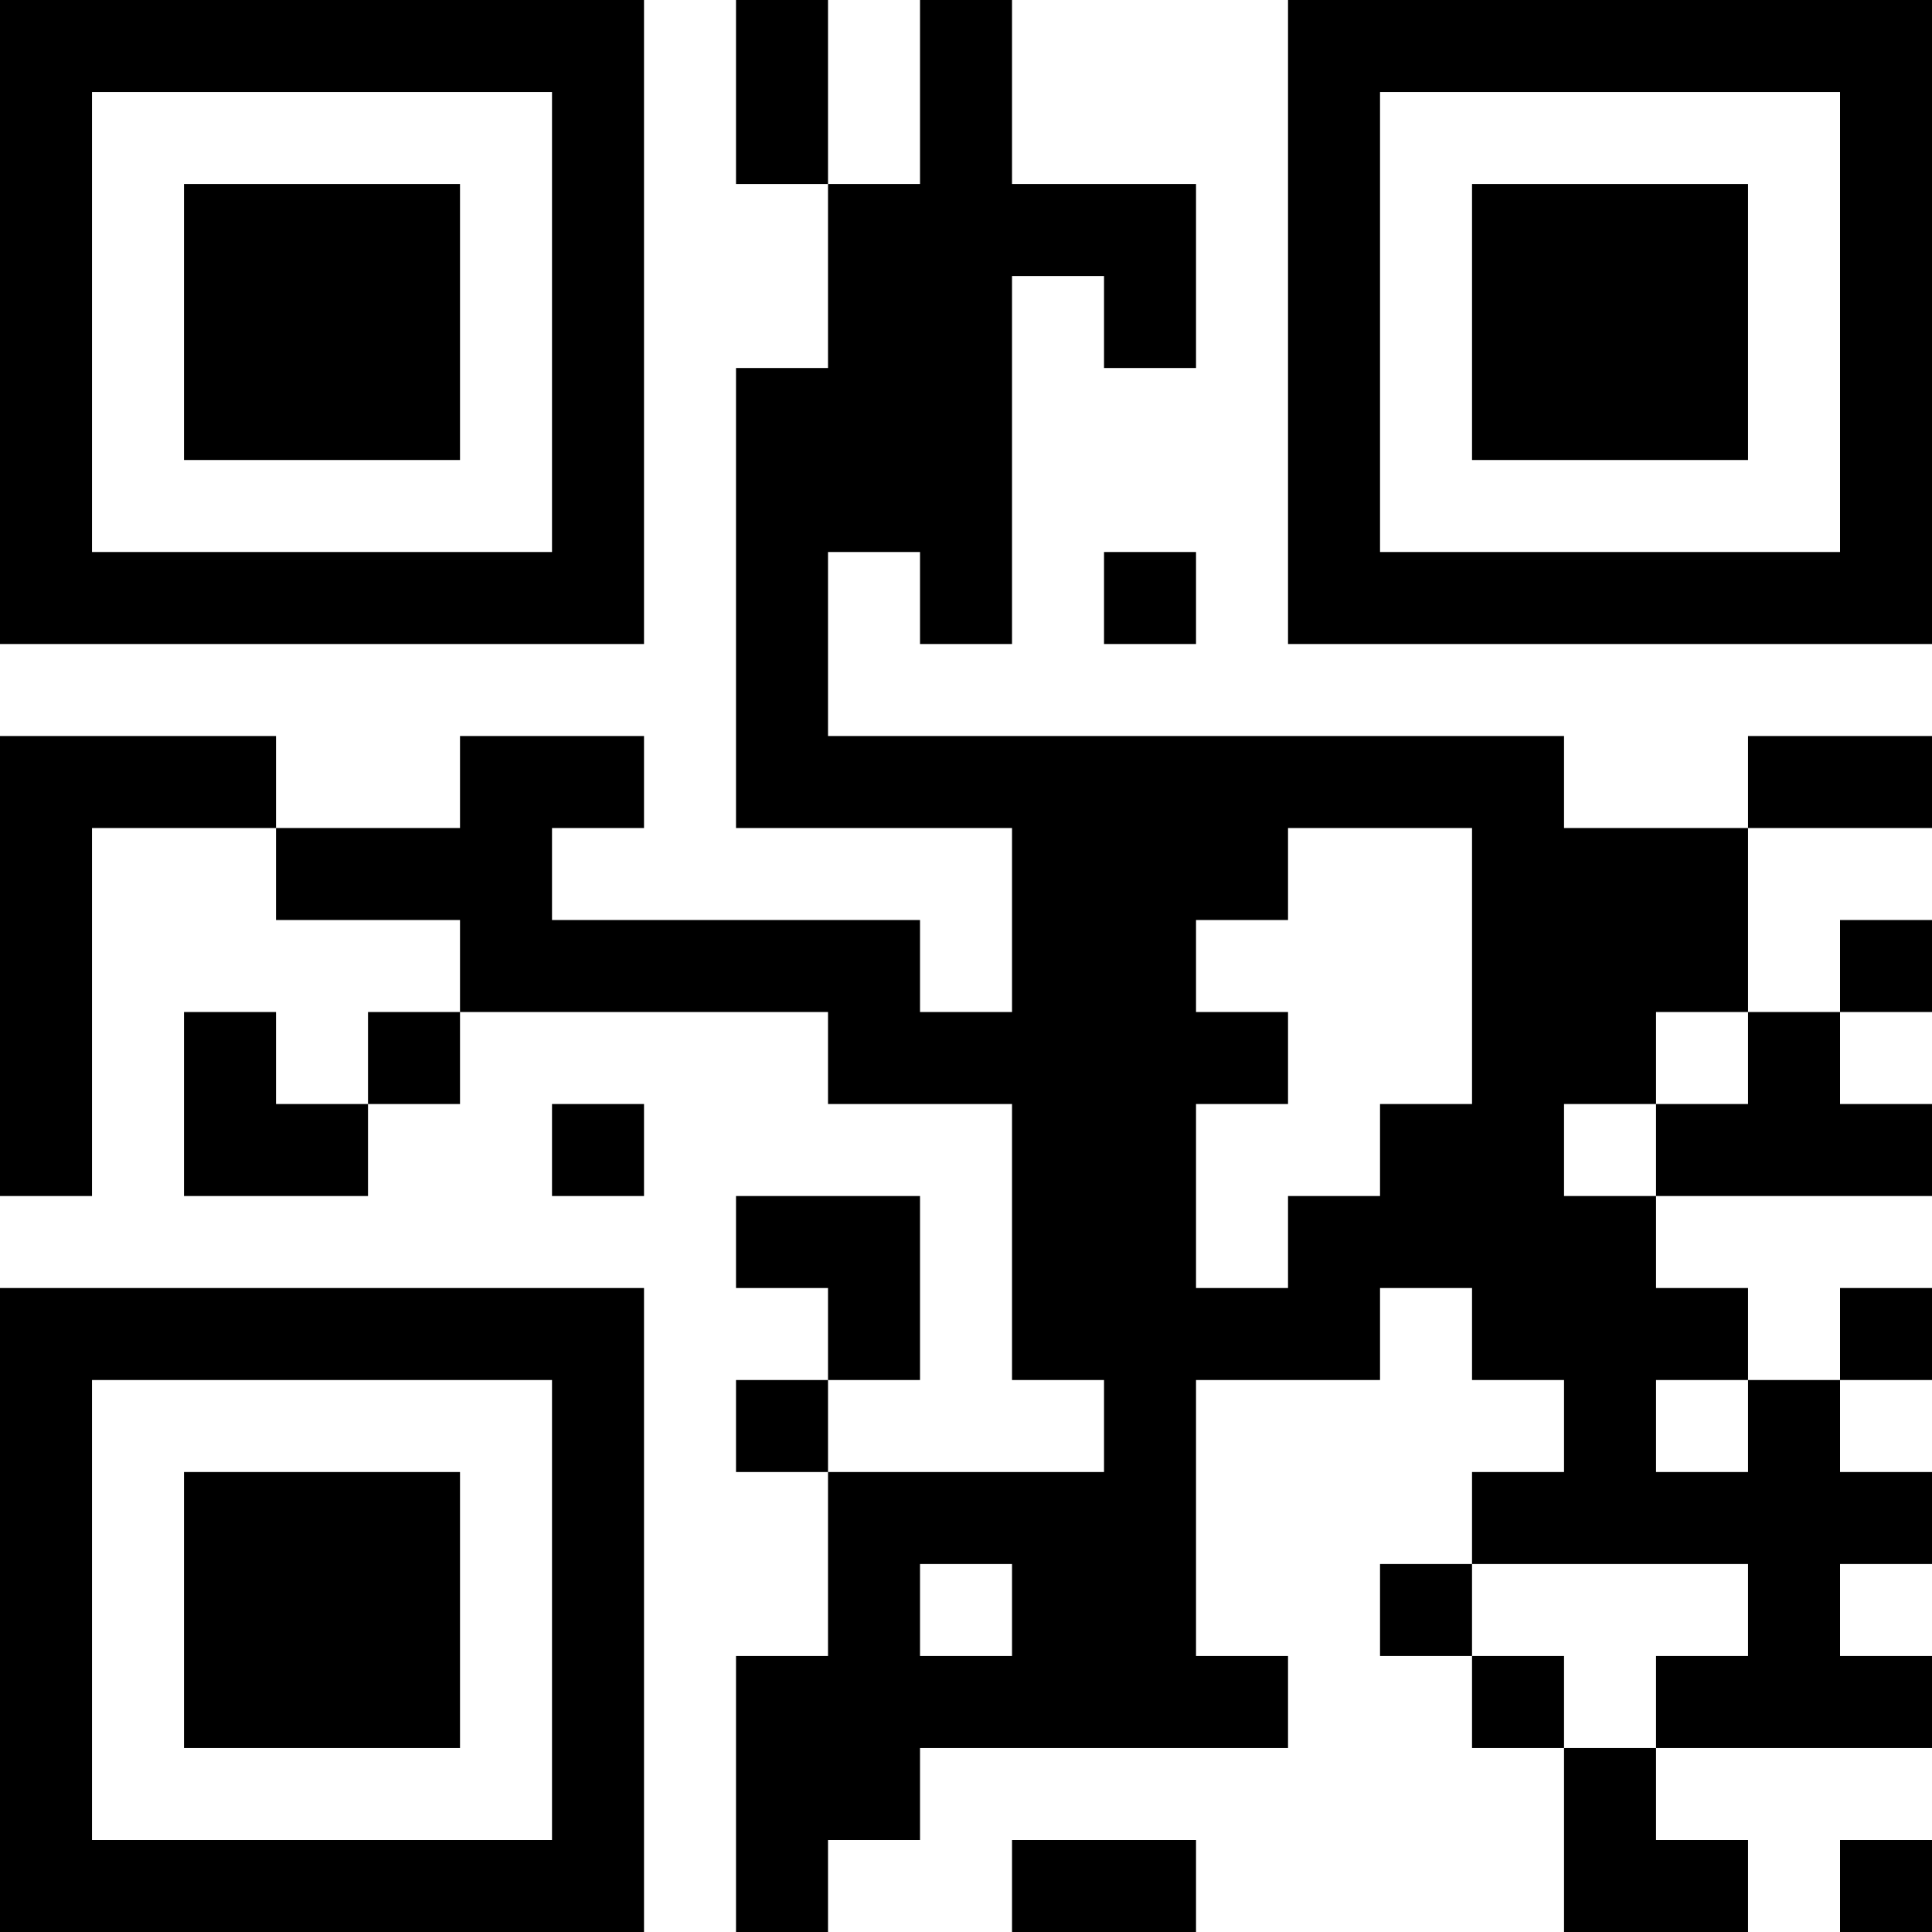 <?xml version="1.0" encoding="UTF-8"?>
<svg xmlns="http://www.w3.org/2000/svg" version="1.1" width="200" height="200" viewBox="0 0 200 200"><rect x="0" y="0" width="200" height="200" fill="#ffffff"/><g transform="scale(9.524)"><g transform="translate(0,0)"><path fill-rule="evenodd" d="M8 0L8 2L9 2L9 4L8 4L8 9L11 9L11 11L10 11L10 10L6 10L6 9L7 9L7 8L5 8L5 9L3 9L3 8L0 8L0 13L1 13L1 9L3 9L3 10L5 10L5 11L4 11L4 12L3 12L3 11L2 11L2 13L4 13L4 12L5 12L5 11L9 11L9 12L11 12L11 15L12 15L12 16L9 16L9 15L10 15L10 13L8 13L8 14L9 14L9 15L8 15L8 16L9 16L9 18L8 18L8 21L9 21L9 20L10 20L10 19L14 19L14 18L13 18L13 15L15 15L15 14L16 14L16 15L17 15L17 16L16 16L16 17L15 17L15 18L16 18L16 19L17 19L17 21L19 21L19 20L18 20L18 19L21 19L21 18L20 18L20 17L21 17L21 16L20 16L20 15L21 15L21 14L20 14L20 15L19 15L19 14L18 14L18 13L21 13L21 12L20 12L20 11L21 11L21 10L20 10L20 11L19 11L19 9L21 9L21 8L19 8L19 9L17 9L17 8L9 8L9 6L10 6L10 7L11 7L11 3L12 3L12 4L13 4L13 2L11 2L11 0L10 0L10 2L9 2L9 0ZM12 6L12 7L13 7L13 6ZM14 9L14 10L13 10L13 11L14 11L14 12L13 12L13 14L14 14L14 13L15 13L15 12L16 12L16 9ZM18 11L18 12L17 12L17 13L18 13L18 12L19 12L19 11ZM6 12L6 13L7 13L7 12ZM18 15L18 16L19 16L19 15ZM10 17L10 18L11 18L11 17ZM16 17L16 18L17 18L17 19L18 19L18 18L19 18L19 17ZM11 20L11 21L13 21L13 20ZM20 20L20 21L21 21L21 20ZM0 0L0 7L7 7L7 0ZM1 1L1 6L6 6L6 1ZM2 2L2 5L5 5L5 2ZM14 0L14 7L21 7L21 0ZM15 1L15 6L20 6L20 1ZM16 2L16 5L19 5L19 2ZM0 14L0 21L7 21L7 14ZM1 15L1 20L6 20L6 15ZM2 16L2 19L5 19L5 16Z" fill="#000000"/></g></g></svg>
